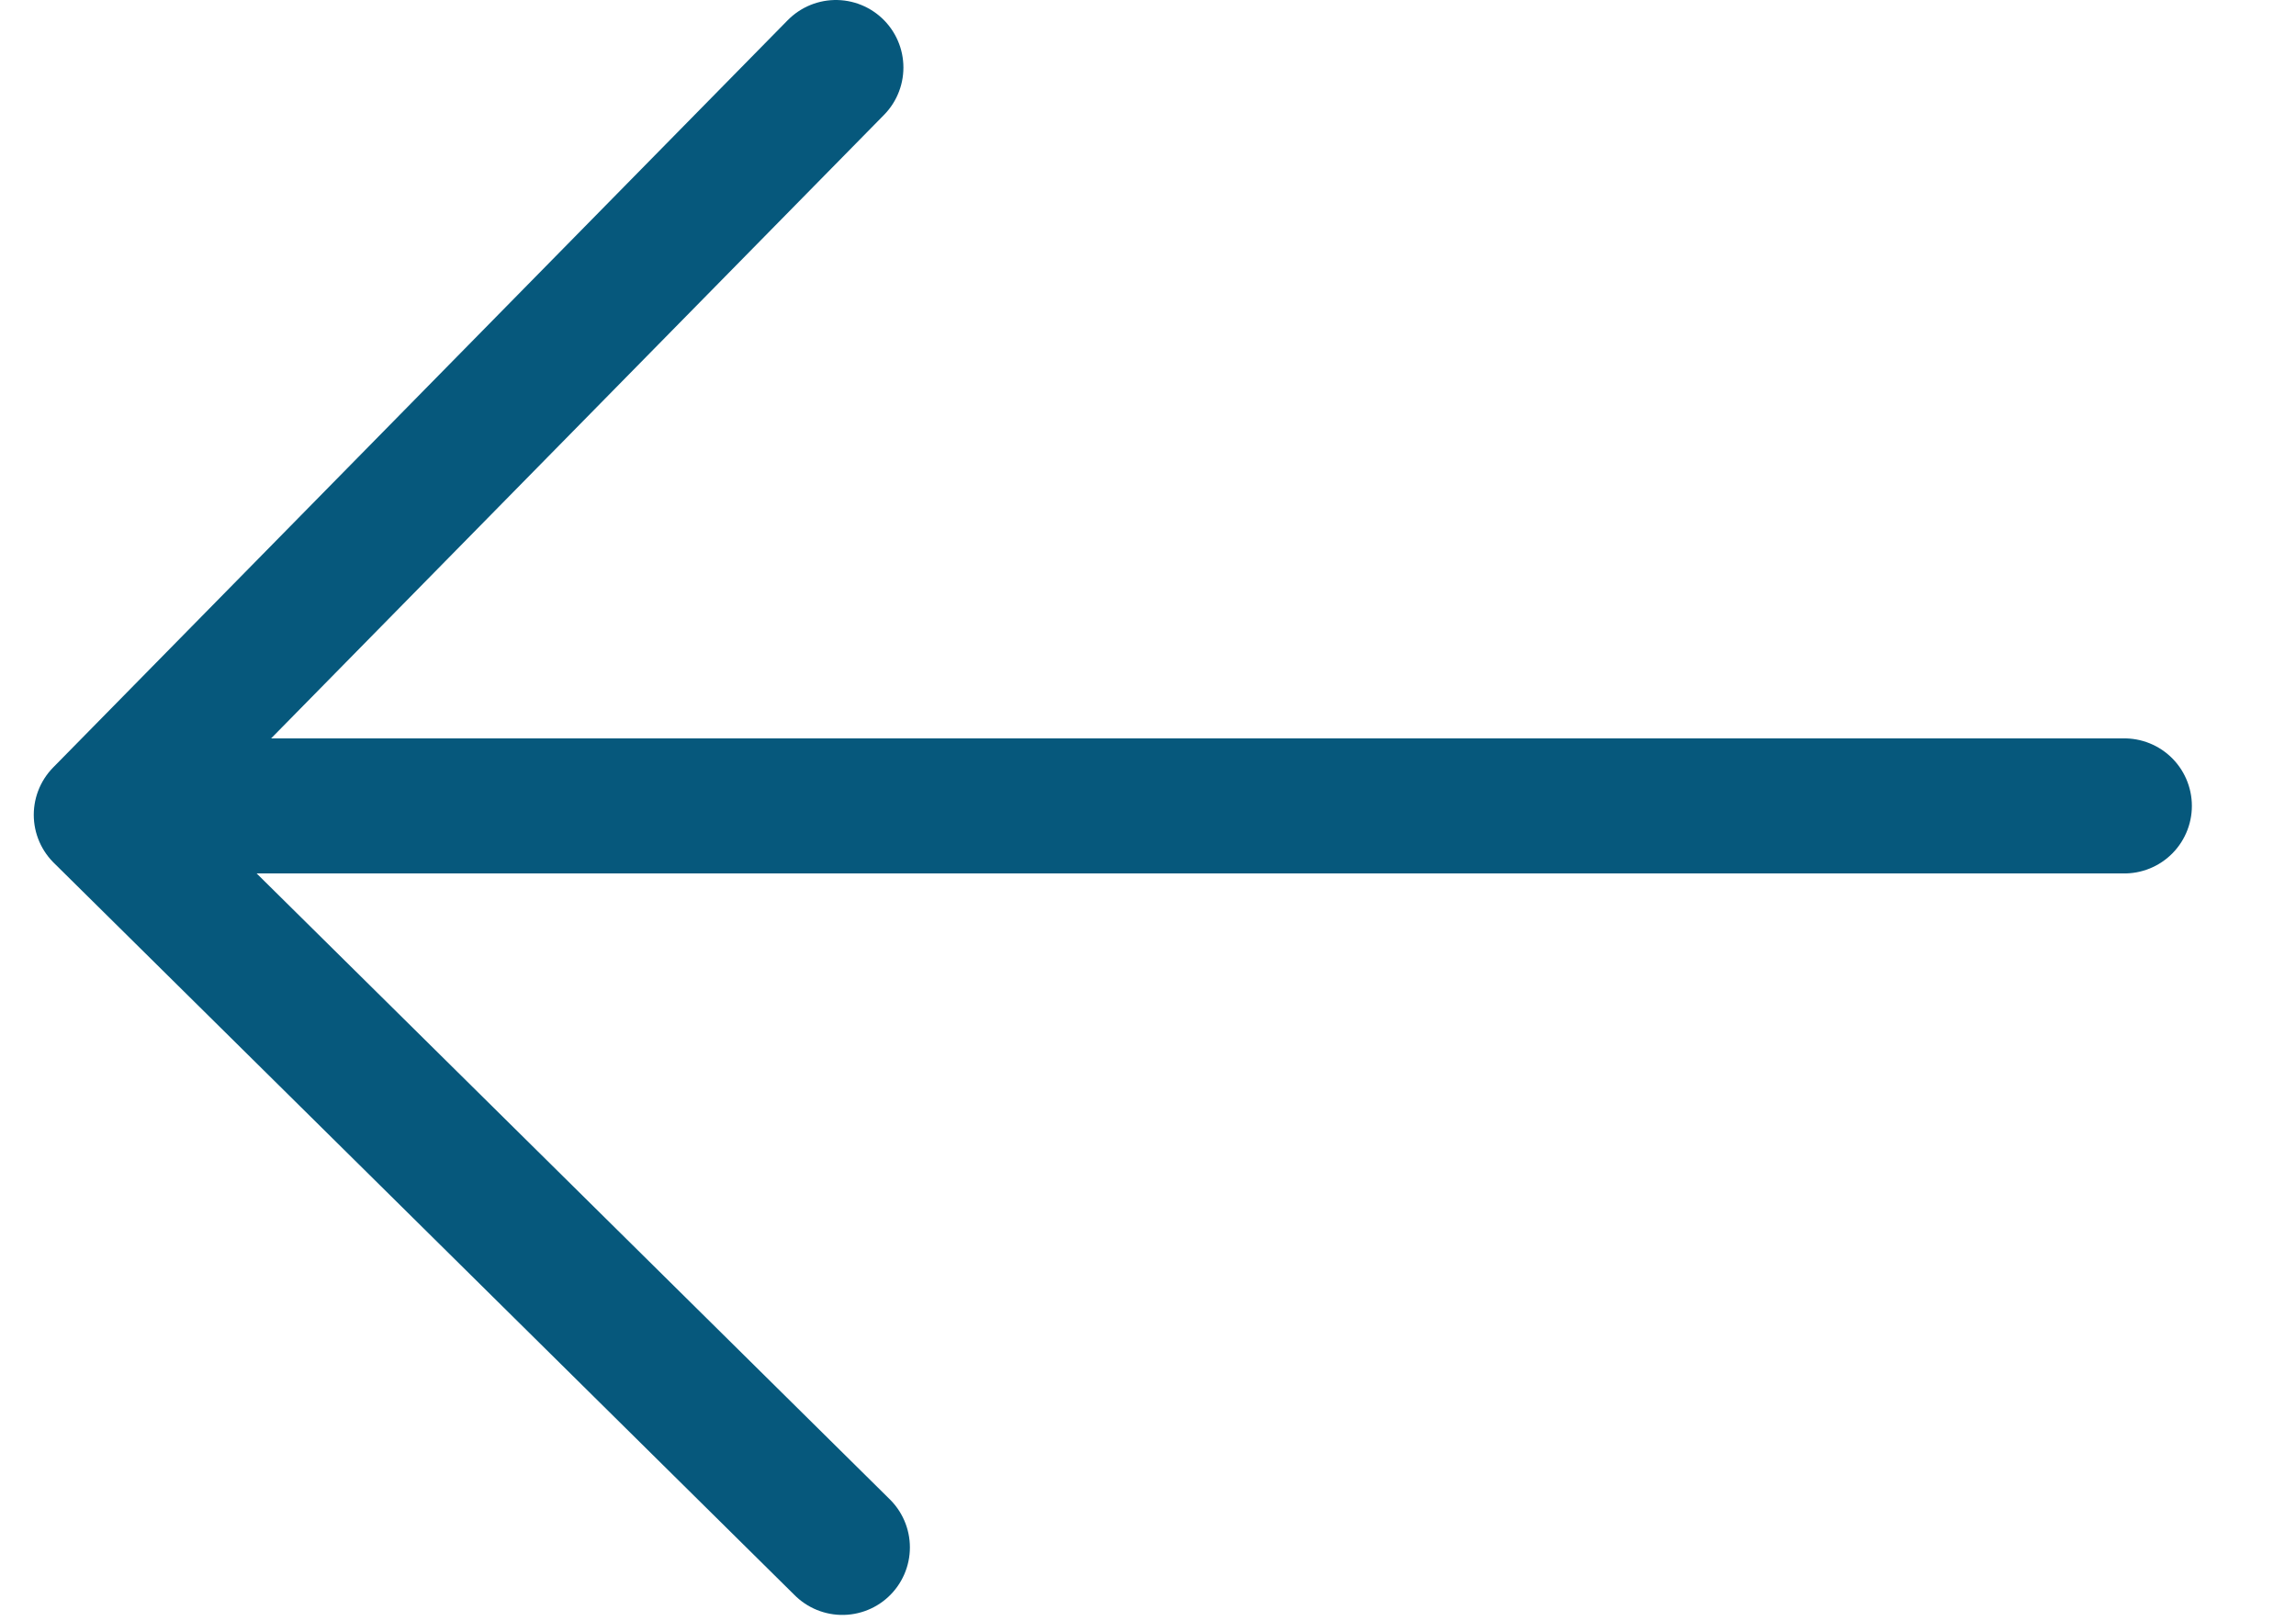 <svg width="17" height="12" viewBox="0 0 17 12" fill="none" xmlns="http://www.w3.org/2000/svg">
<path d="M6.189 0.5L0.75 6.033L6.237 11.457" stroke="#06587C" stroke-linecap="round" stroke-linejoin="round"/>
<path d="M15.729 5.967H0.927" stroke="#06587C" stroke-linecap="round"/>
</svg>
